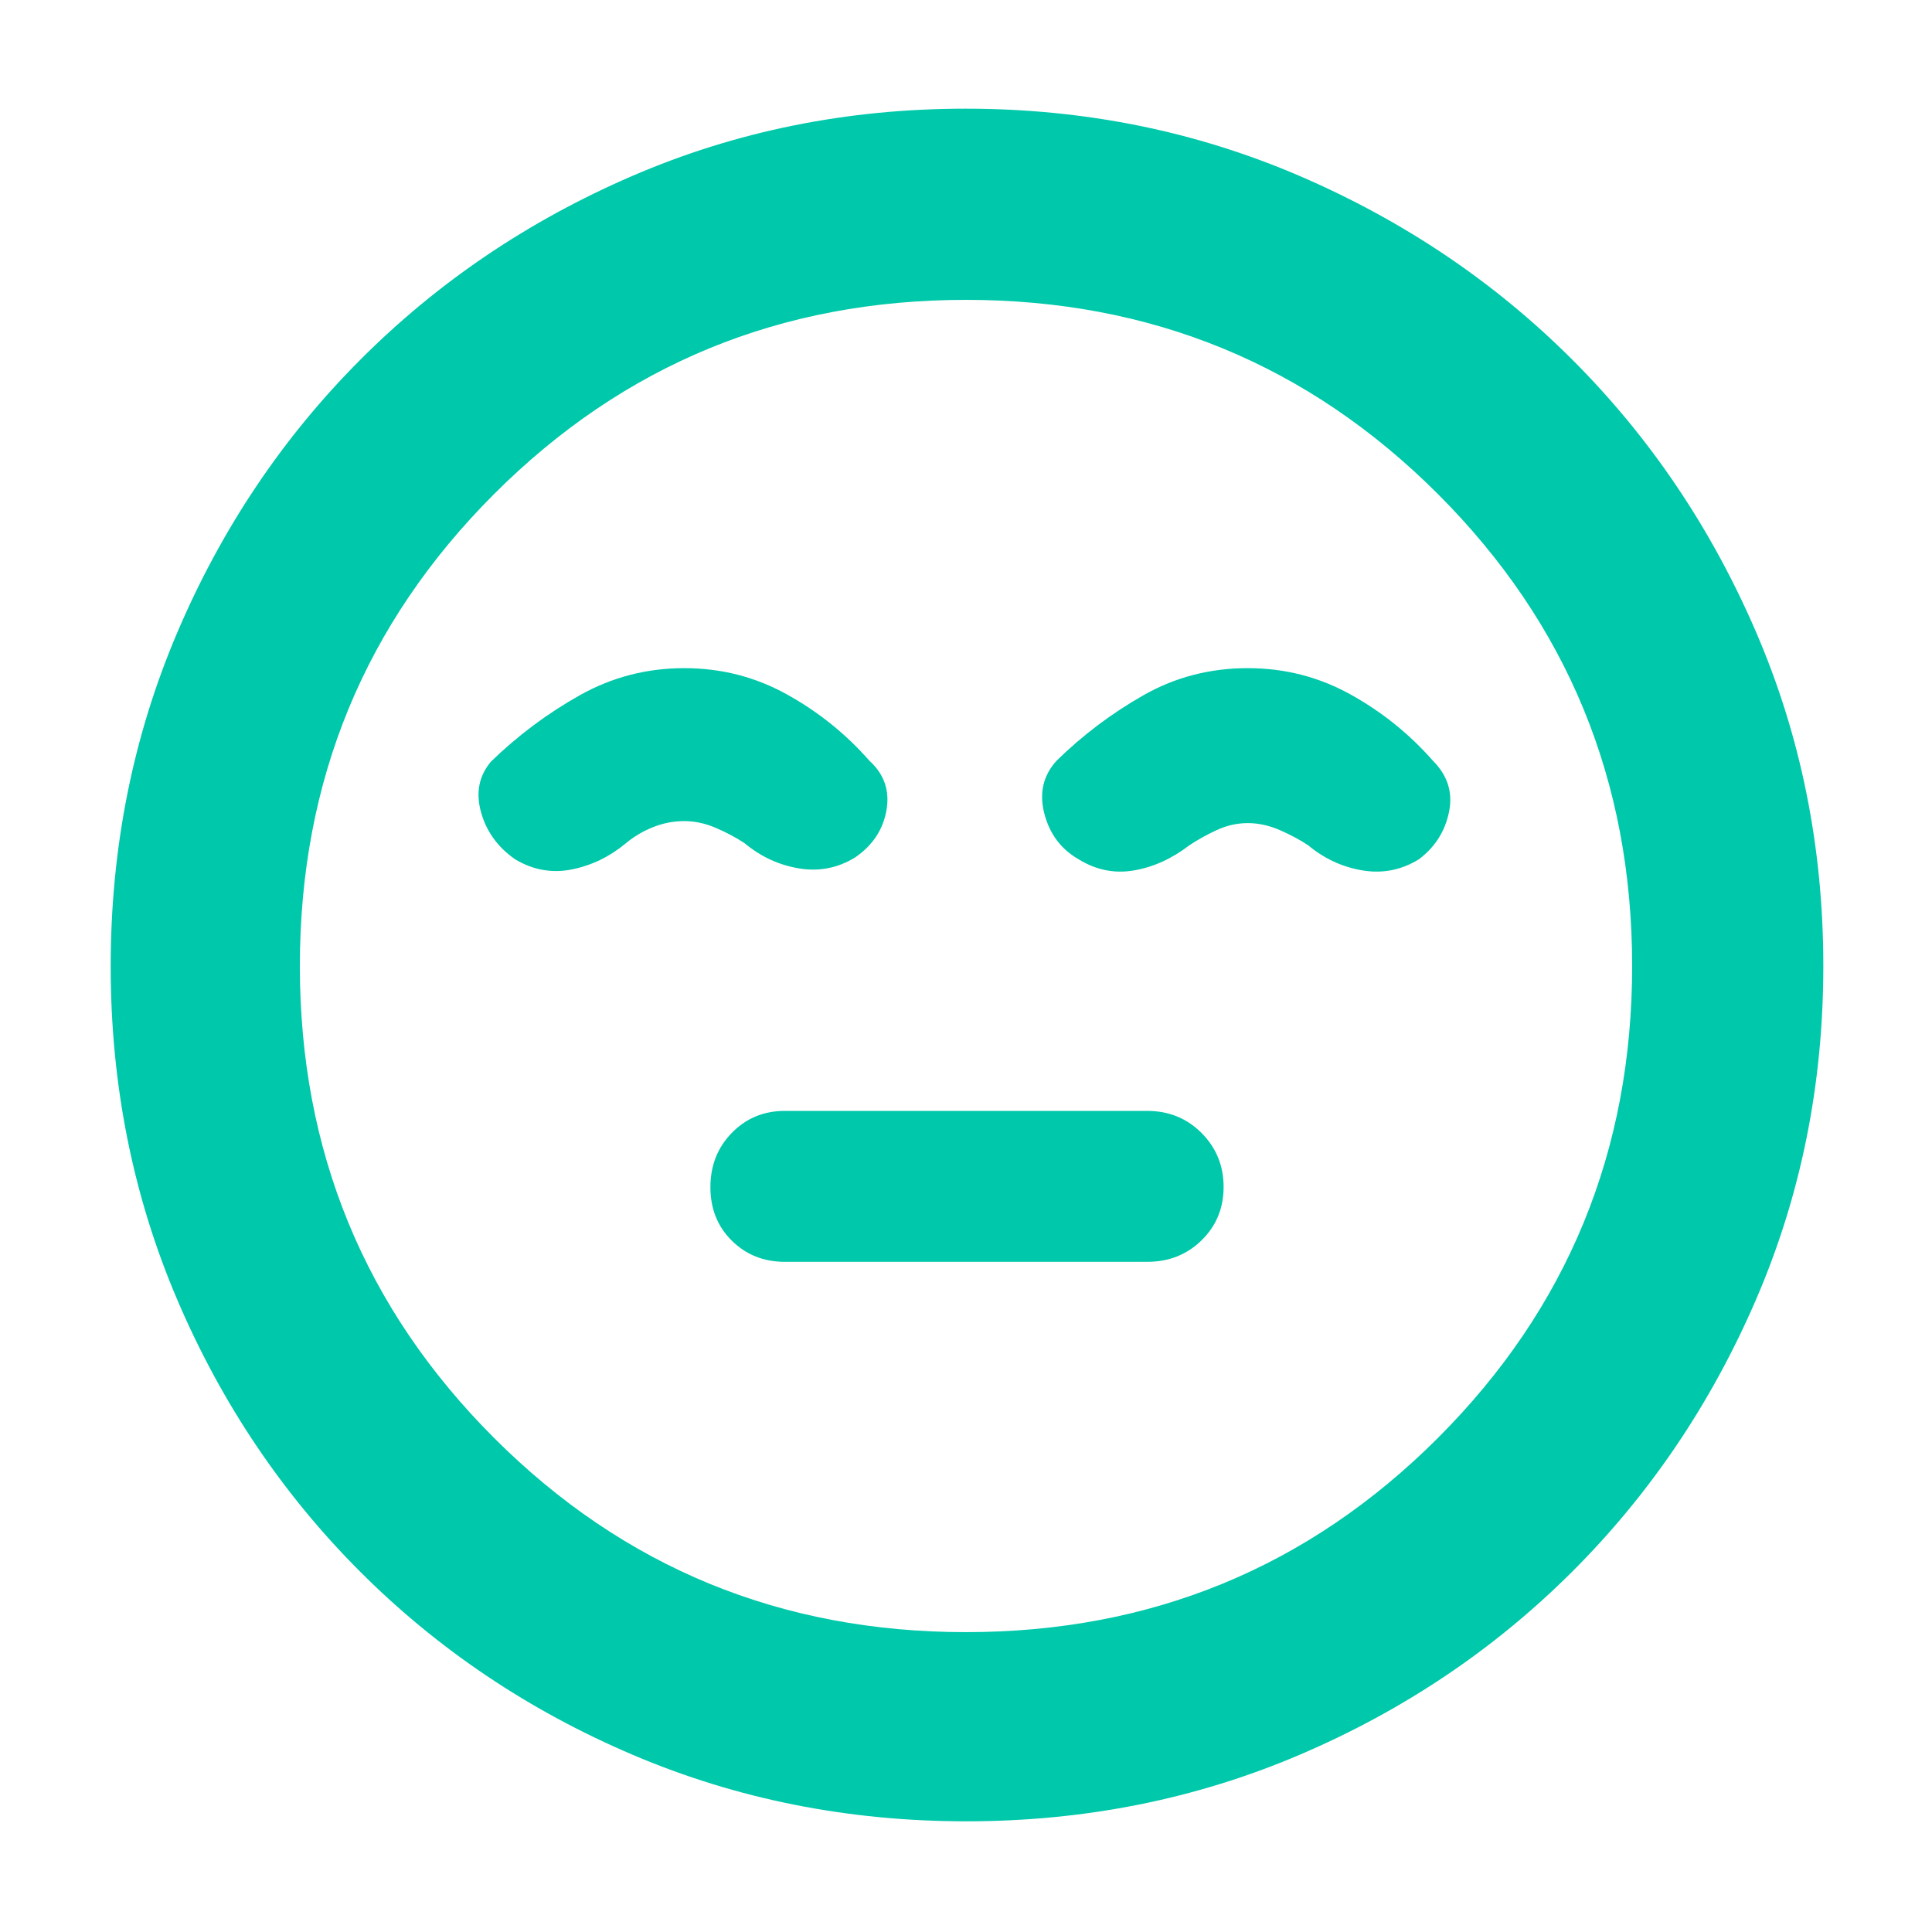 <svg xmlns="http://www.w3.org/2000/svg" height="48" viewBox="0 -960 960 960" width="48"><path fill="rgb(0, 200, 170)" d="M390-333h180q16.13 0 27.07-10.71Q608-354.42 608-370.21T597.07-397q-10.94-11-27.07-11H390q-15.7 0-26.35 10.91-10.65 10.9-10.65 27 0 16.09 10.65 26.59T390-333Zm90.14 278Q392-55 314.5-88 237-121 179-179T88-314.36q-33-77.36-33-165.5T88-645.5q33-77.5 90.84-135.55 57.85-58.06 135.28-91.5Q391.56-906 479.78-906t165.84 33.37q77.62 33.37 135.59 91.29 57.98 57.92 91.39 135.46Q906-568.34 906-480q0 88.28-33.45 165.76-33.44 77.48-91.5 135.36Q723-121 645.64-88q-77.36 33-165.5 33ZM480-480Zm0 331q138 0 234.5-96.5T811-480q0-138-96.5-234.5T480-811q-138 0-234.5 96.5T149-480q0 138 96.5 234.5T480-149ZM340-628q-27.94 0-51.97 13.5Q264-601 244-581.61q-9 10.61-5 25.11t17 23.5q13.41 8 28.21 5Q299-531 311-541q6-5 13.5-8t15.5-3q8 0 16 3.5t14 7.5q12 10 27 12.5t28-5.5q13-9 15.5-23.5T432-582q-17.6-20.03-41.09-33.01Q367.43-628 340-628Zm280 0q-28.17 0-51.87 13.49Q544.42-601.03 525-582q-10 11-6.08 26.24Q522.85-540.53 536-533q13 8 27.5 5.5T591-540q6-4 13.5-7.5T620-551q8 0 16 3.5t14 7.5q12 10 27 12.5t28-5.5q12-9 15-23.5t-8-25.5q-17.6-20.03-41.09-33.01Q647.43-628 620-628Z"/></svg>